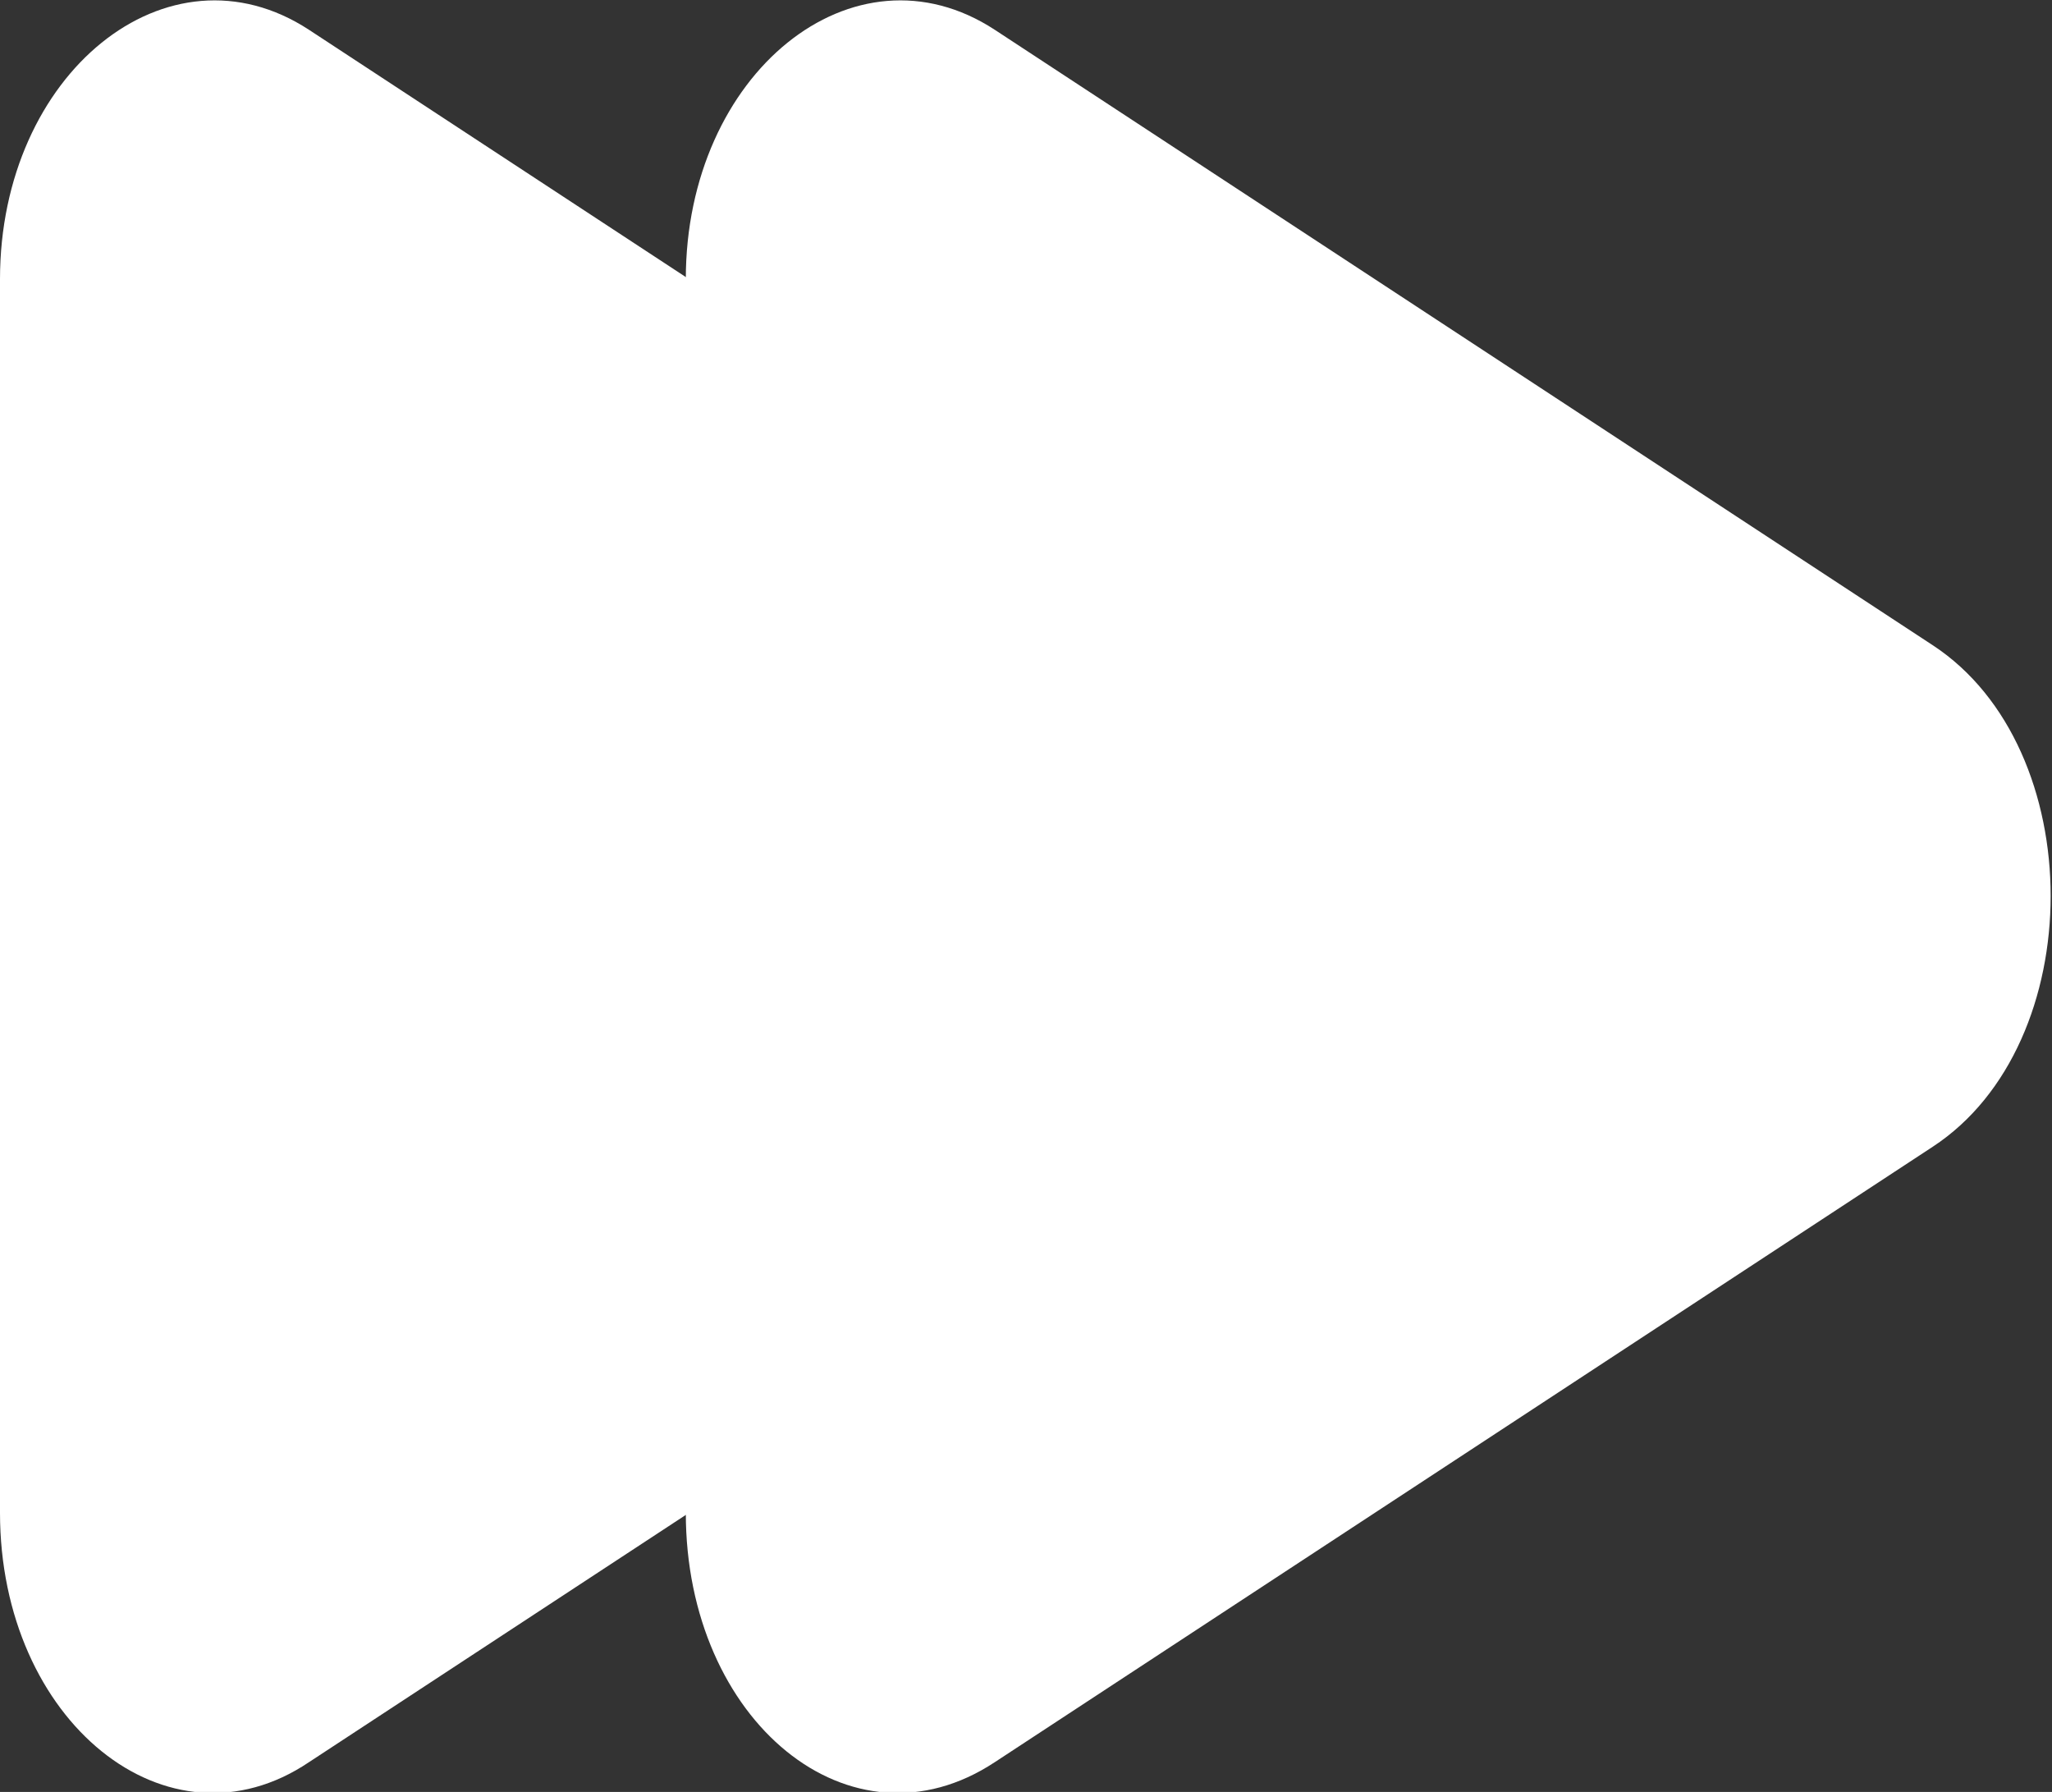 <?xml version="1.0" encoding="utf-8"?>
<!-- Generator: Adobe Illustrator 26.0.2, SVG Export Plug-In . SVG Version: 6.00 Build 0)  -->
<svg version="1.1" id="Layer_1" xmlns="http://www.w3.org/2000/svg" xmlns:xlink="http://www.w3.org/1999/xlink" x="0px" y="0px"
	 viewBox="0 0 75.7 66.1" style="enable-background:new 0 0 75.7 66.1;" xml:space="preserve">
<rect x="0" y="0" width="75.7" height="66.1" fill="#333333" stroke="none"/>
<style type="text/css">
	.st0{fill:#FFFFFF;}
</style>
<g id="Layer_2_00000099622479282327507040000008921647397913030054_">
	<g id="Layer_1-2">
		<path class="st0" d="M0,10.3v45.5c0,7.7,6.2,12.7,11.4,9.2L46,42.3c5.8-3.8,5.8-14.7,0-18.5L11.4,1.1C6.2-2.3,0,2.7,0,10.3z"/>
		<path class="st0" d="M25.3,10.3v45.5c0,7.7,6.1,12.7,11.4,9.2l34.6-22.7c5.8-3.8,5.8-14.7,0-18.5L36.7,1.1
			C31.5-2.3,25.3,2.7,25.3,10.3z"/>
	</g>
</g>
</svg>

